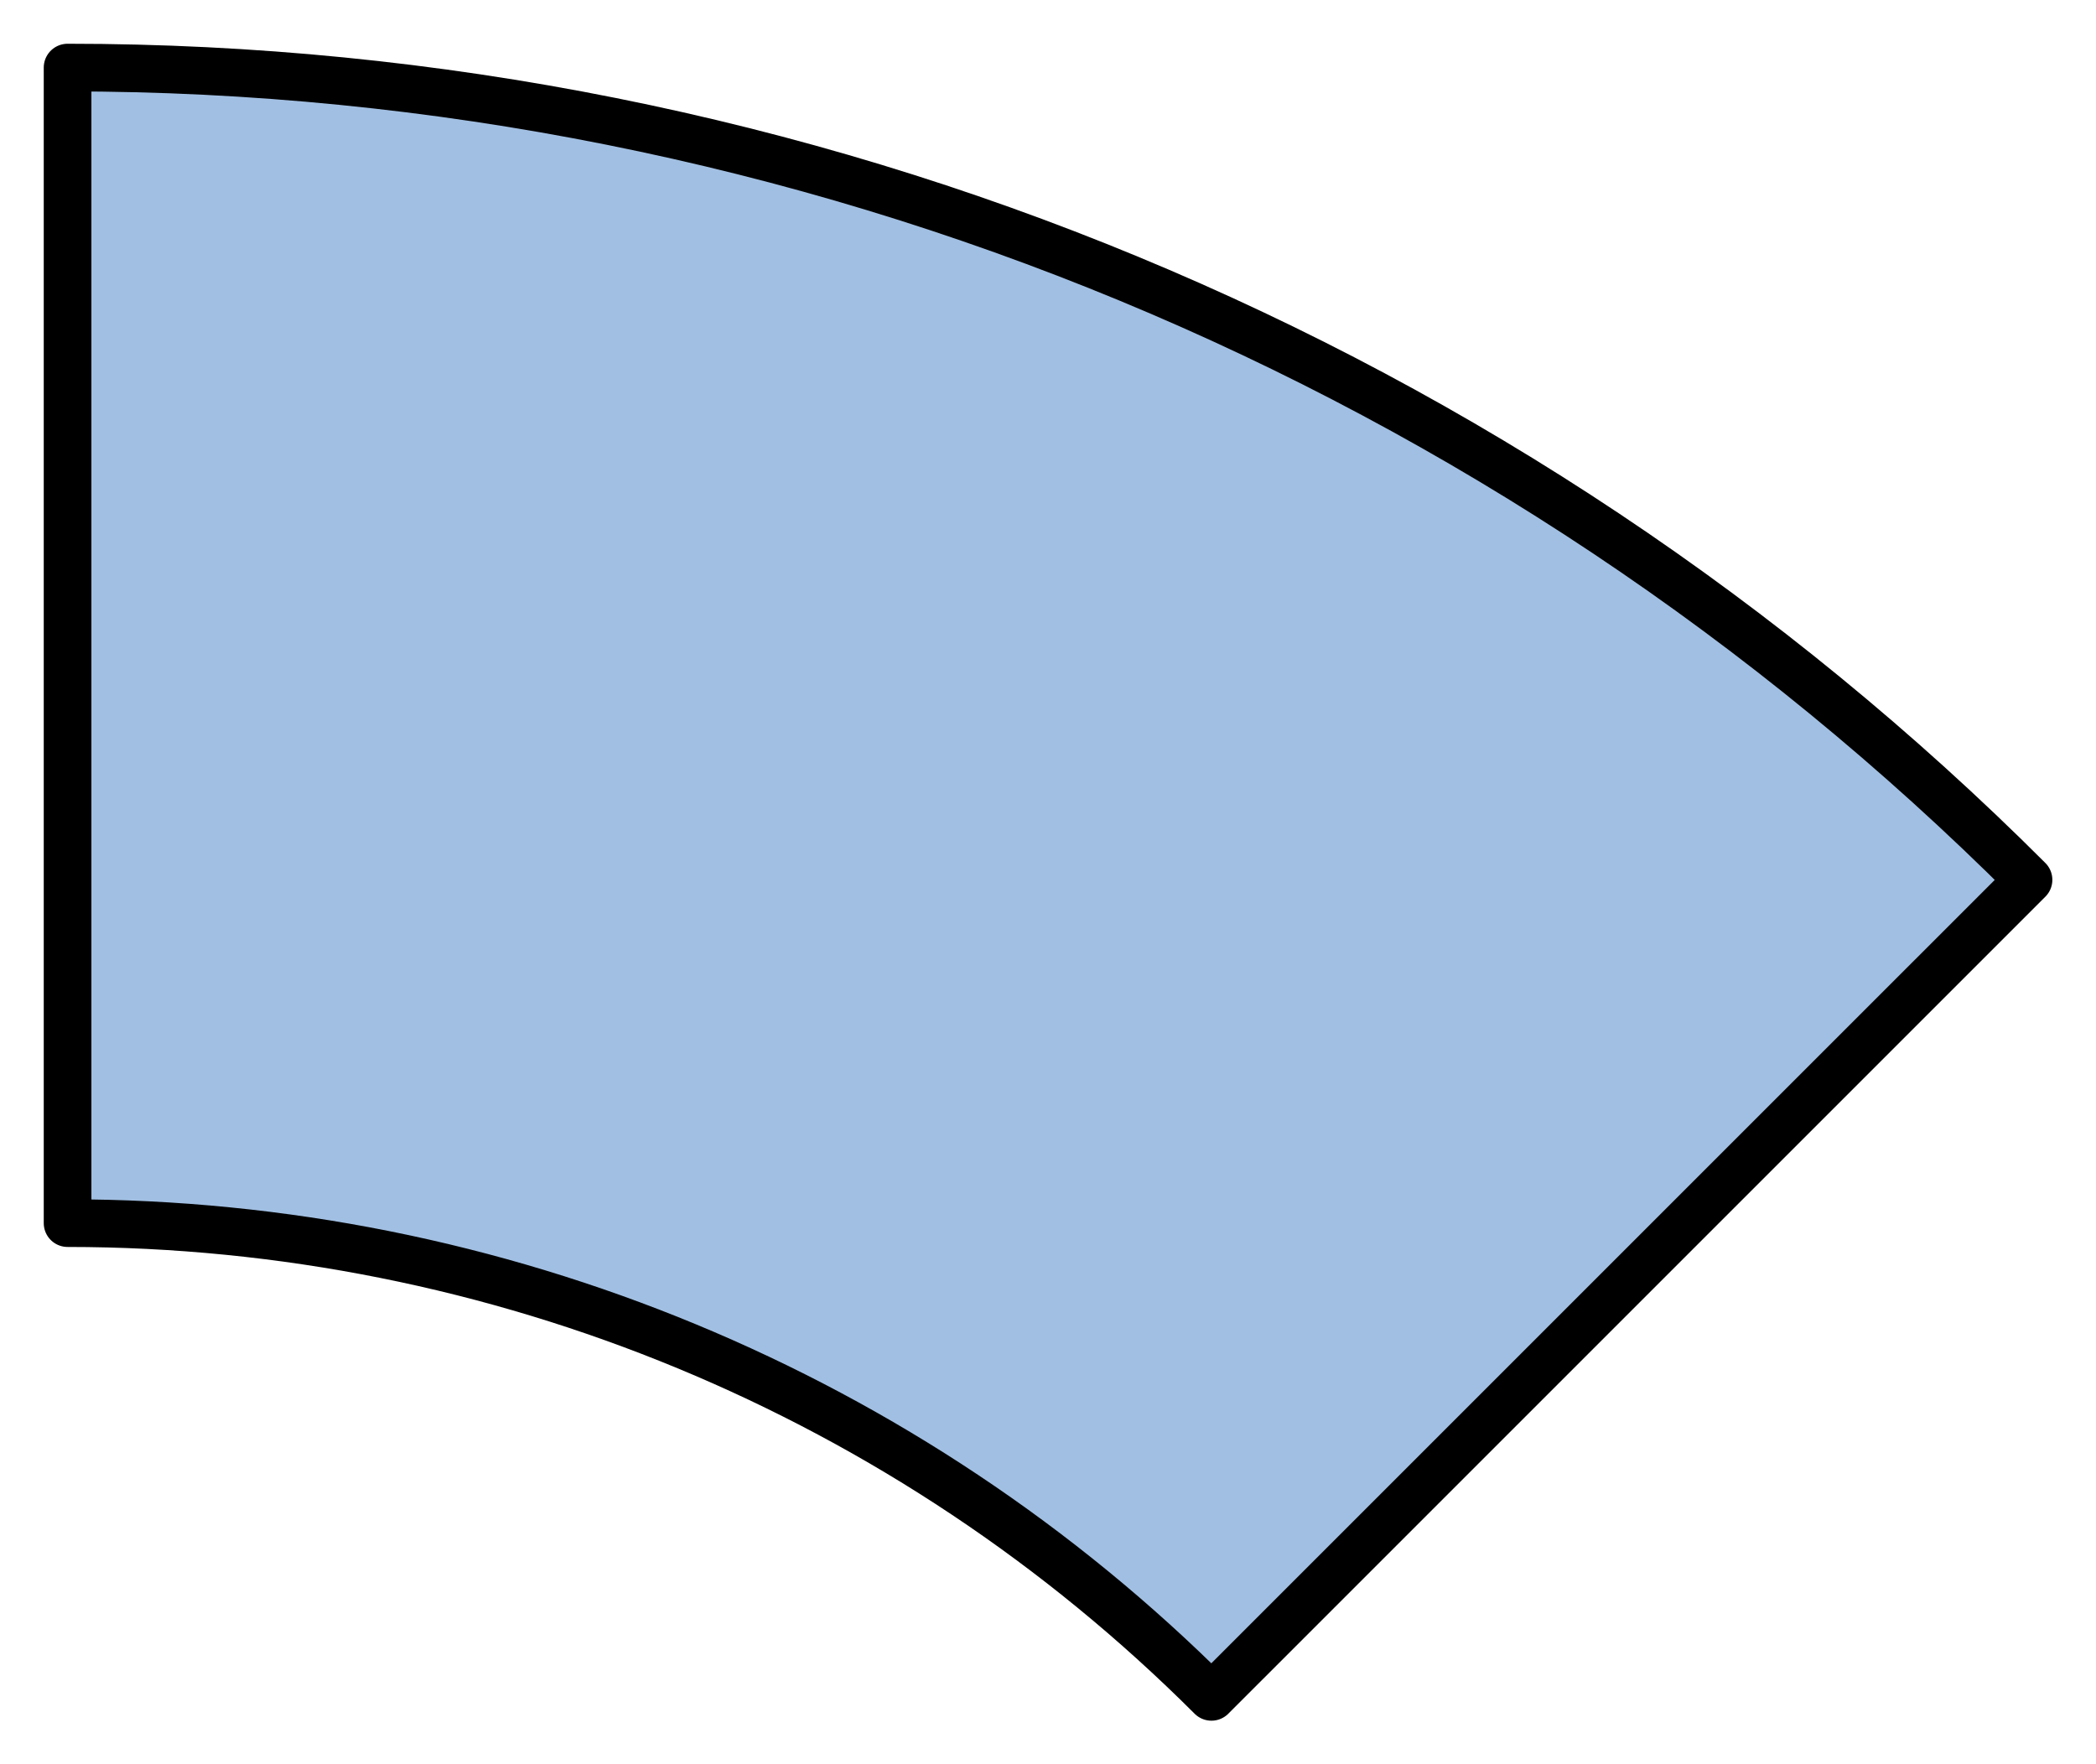 <?xml version="1.0" encoding="utf-8"?>
<!-- Generator: Adobe Illustrator 15.0.0, SVG Export Plug-In . SVG Version: 6.00 Build 0)  -->
<!DOCTYPE svg PUBLIC "-//W3C//DTD SVG 1.1//EN" "http://www.w3.org/Graphics/SVG/1.1/DTD/svg11.dtd">
<svg version="1.1" id="_x30_" xmlns:agg="http://www.example.com"
	 xmlns="http://www.w3.org/2000/svg" preserveAspectRatio="none"   x="0px" y="0px" 
	  viewBox="0 0 43.984 37.025" enable-background="new 0 0 43.984 37.025" xml:space="preserve">

<agg:params>
	<agg:param type="C" name="color" description="Color" cssAttributes="fill" classes="color"/>
	<agg:param type="C" name="strokeColor" description="Stroke Color" cssAttributes="stroke" classes="color,stroked"/>
</agg:params>

<style type="text/css" >
   <![CDATA[

	.color,.stroked{
		stroke-width:1;
		stroke-linecap:round;
		stroke-linejoin:round;
		stroke: #000000;
	}
	
	.color {
		fill:   #A1BFE2;

	}
	
	.stroked {
		fill:none;
	}

      ]]>
</style>

<path class="color" d="M1.418,25.667 c9.004,0,17.638,3.576,24.004,9.941c5.716-5.715,11.431-11.43,17.146-17.145C31.654,7.549,16.852,1.418,1.418,1.418
	C1.418,9.5,1.418,17.583,1.418,25.667z"/>
</svg>
